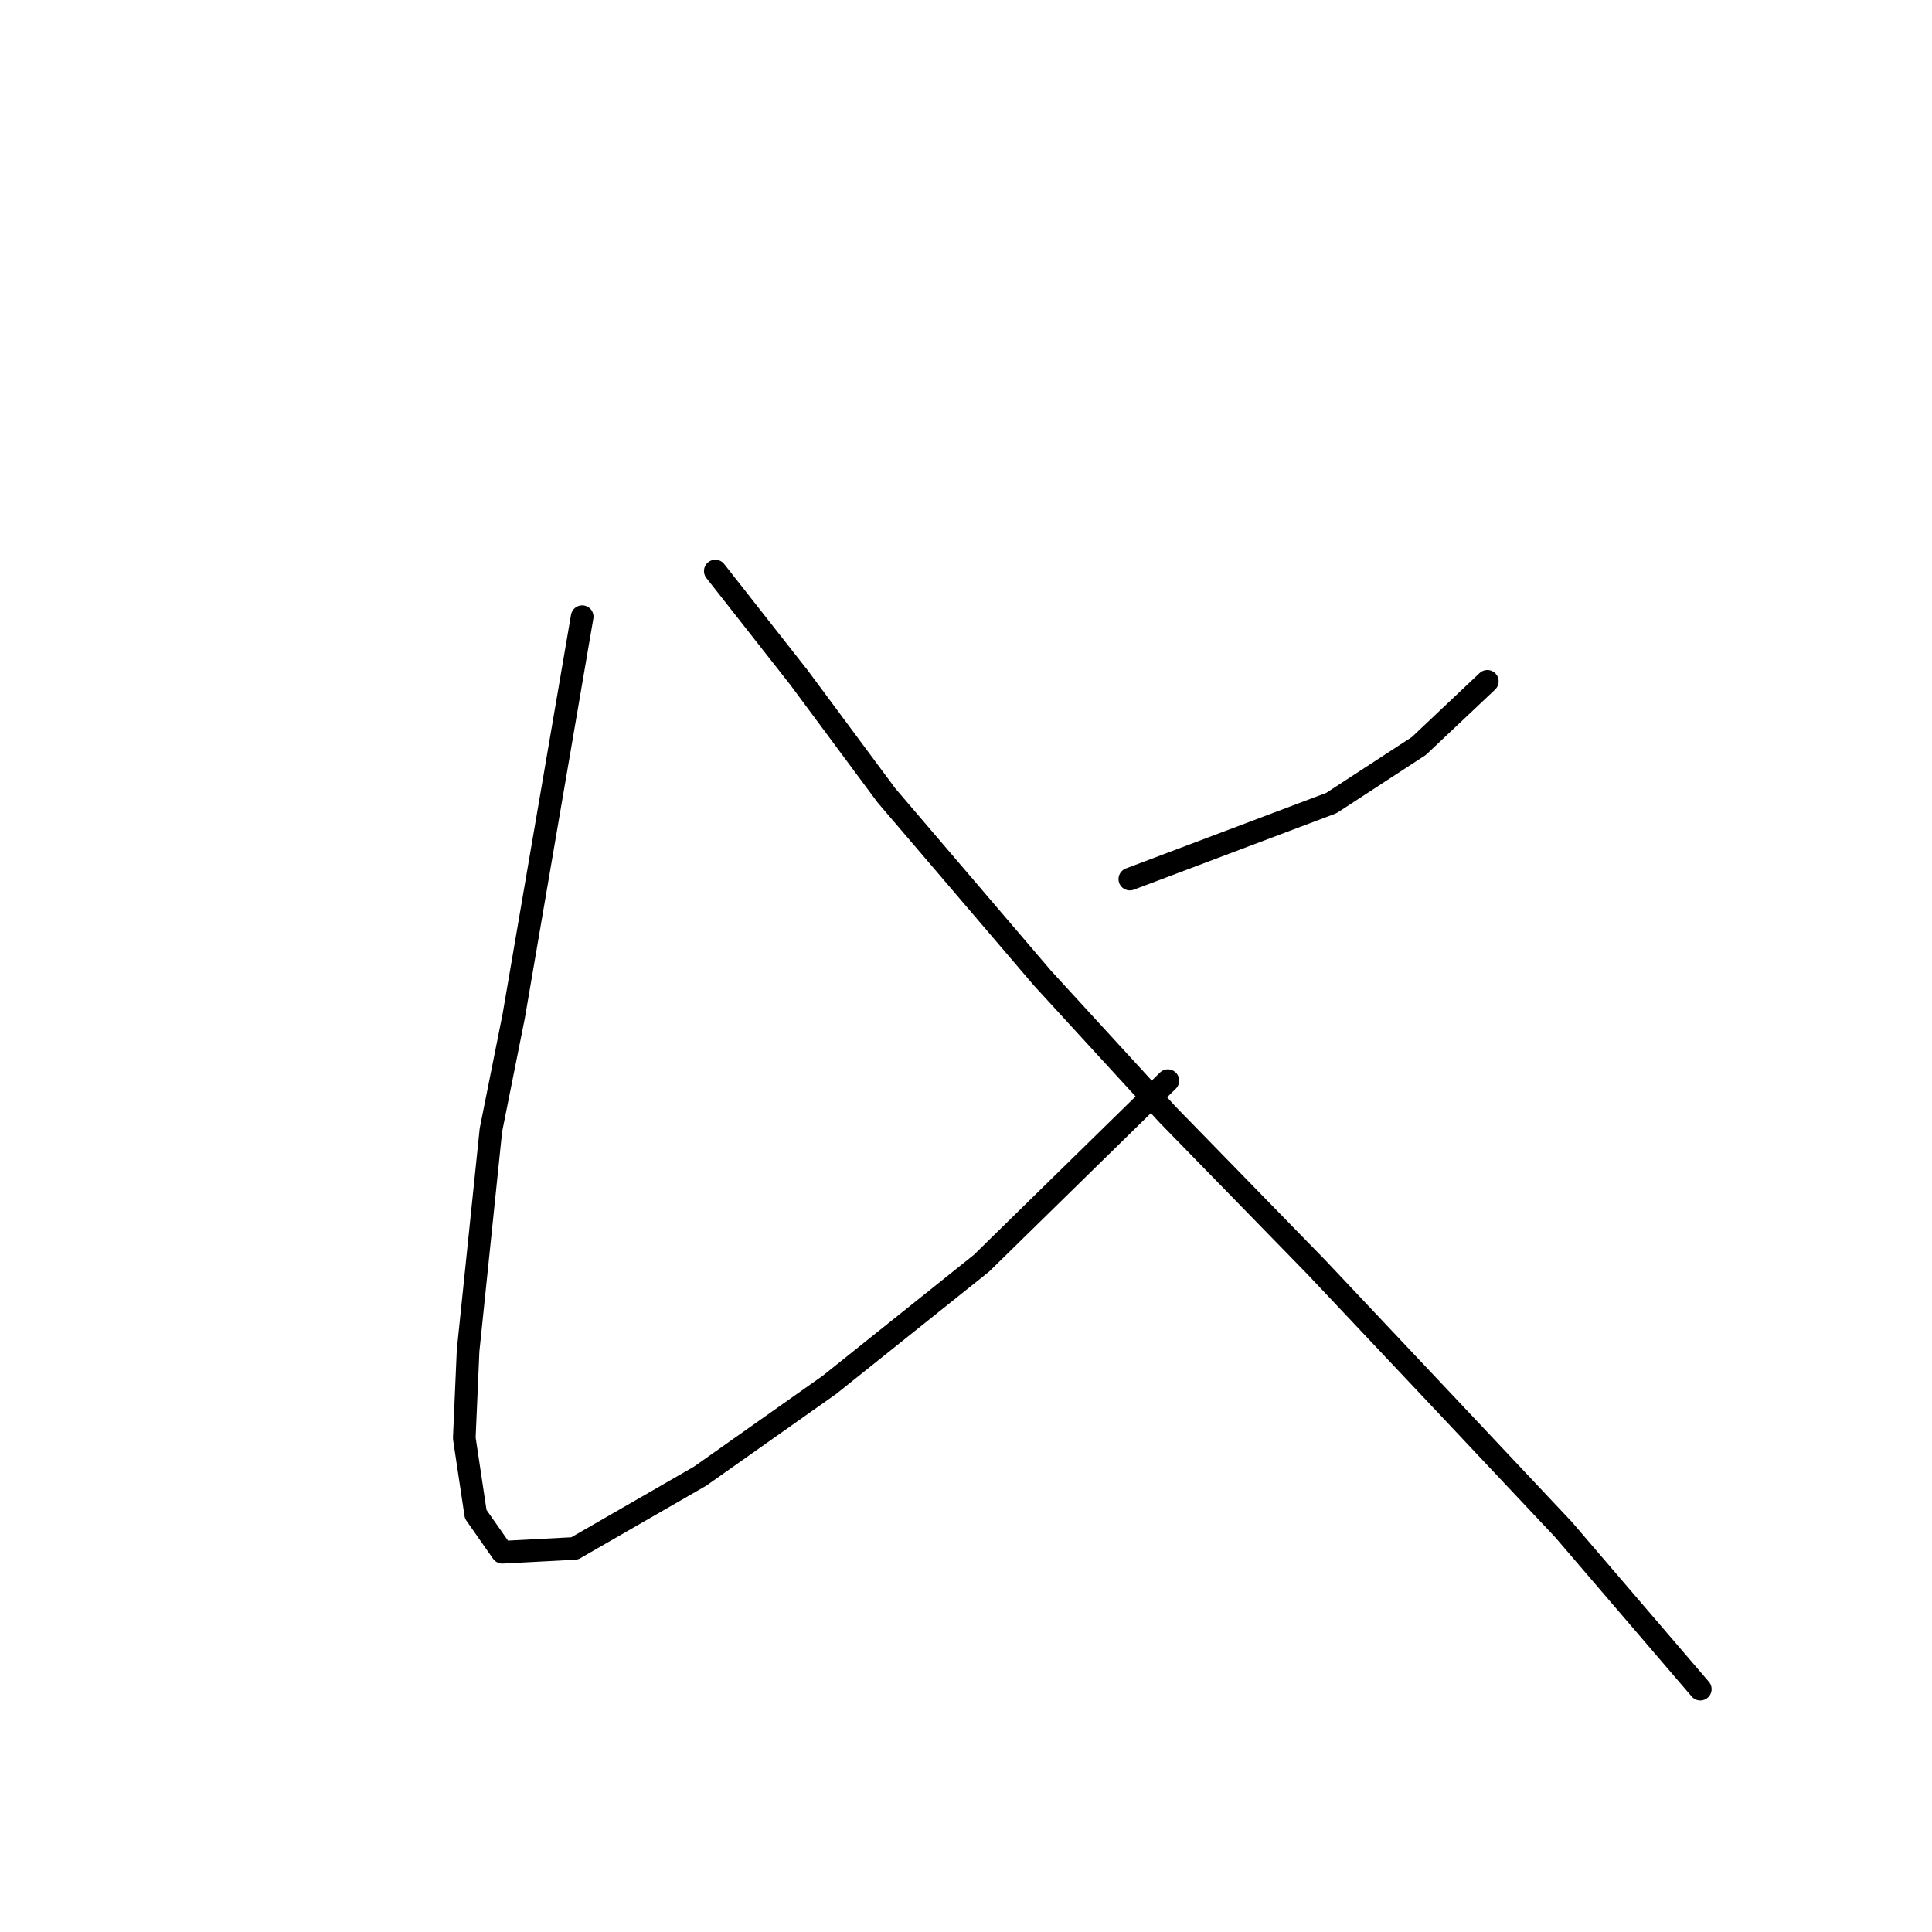 <?xml version="1.0" standalone="no"?>
    <svg width="256" height="256" xmlns="http://www.w3.org/2000/svg" version="1.1">
    <polyline stroke="black" stroke-width="3" stroke-linecap="round" fill="transparent" stroke-linejoin="round" points="77.142 81.713 68.072 134.625 65.048 149.743 62.025 178.971 61.521 190.561 63.033 200.64 66.56 205.679 76.135 205.175 92.764 195.6 109.898 183.506 130.055 167.381 154.747 143.192 154.747 143.192 " />
        <polyline stroke="black" stroke-width="3" stroke-linecap="round" fill="transparent" stroke-linejoin="round" points="197.077 90.28 188.006 98.847 176.416 106.406 149.708 116.484 149.708 116.484 " />
        <polyline stroke="black" stroke-width="3" stroke-linecap="round" fill="transparent" stroke-linejoin="round" points="94.78 75.666 105.866 89.776 117.457 105.398 138.118 129.586 154.747 147.727 174.4 167.884 191.03 185.522 207.155 202.655 225.297 223.82 225.297 223.82 " />
        </svg>